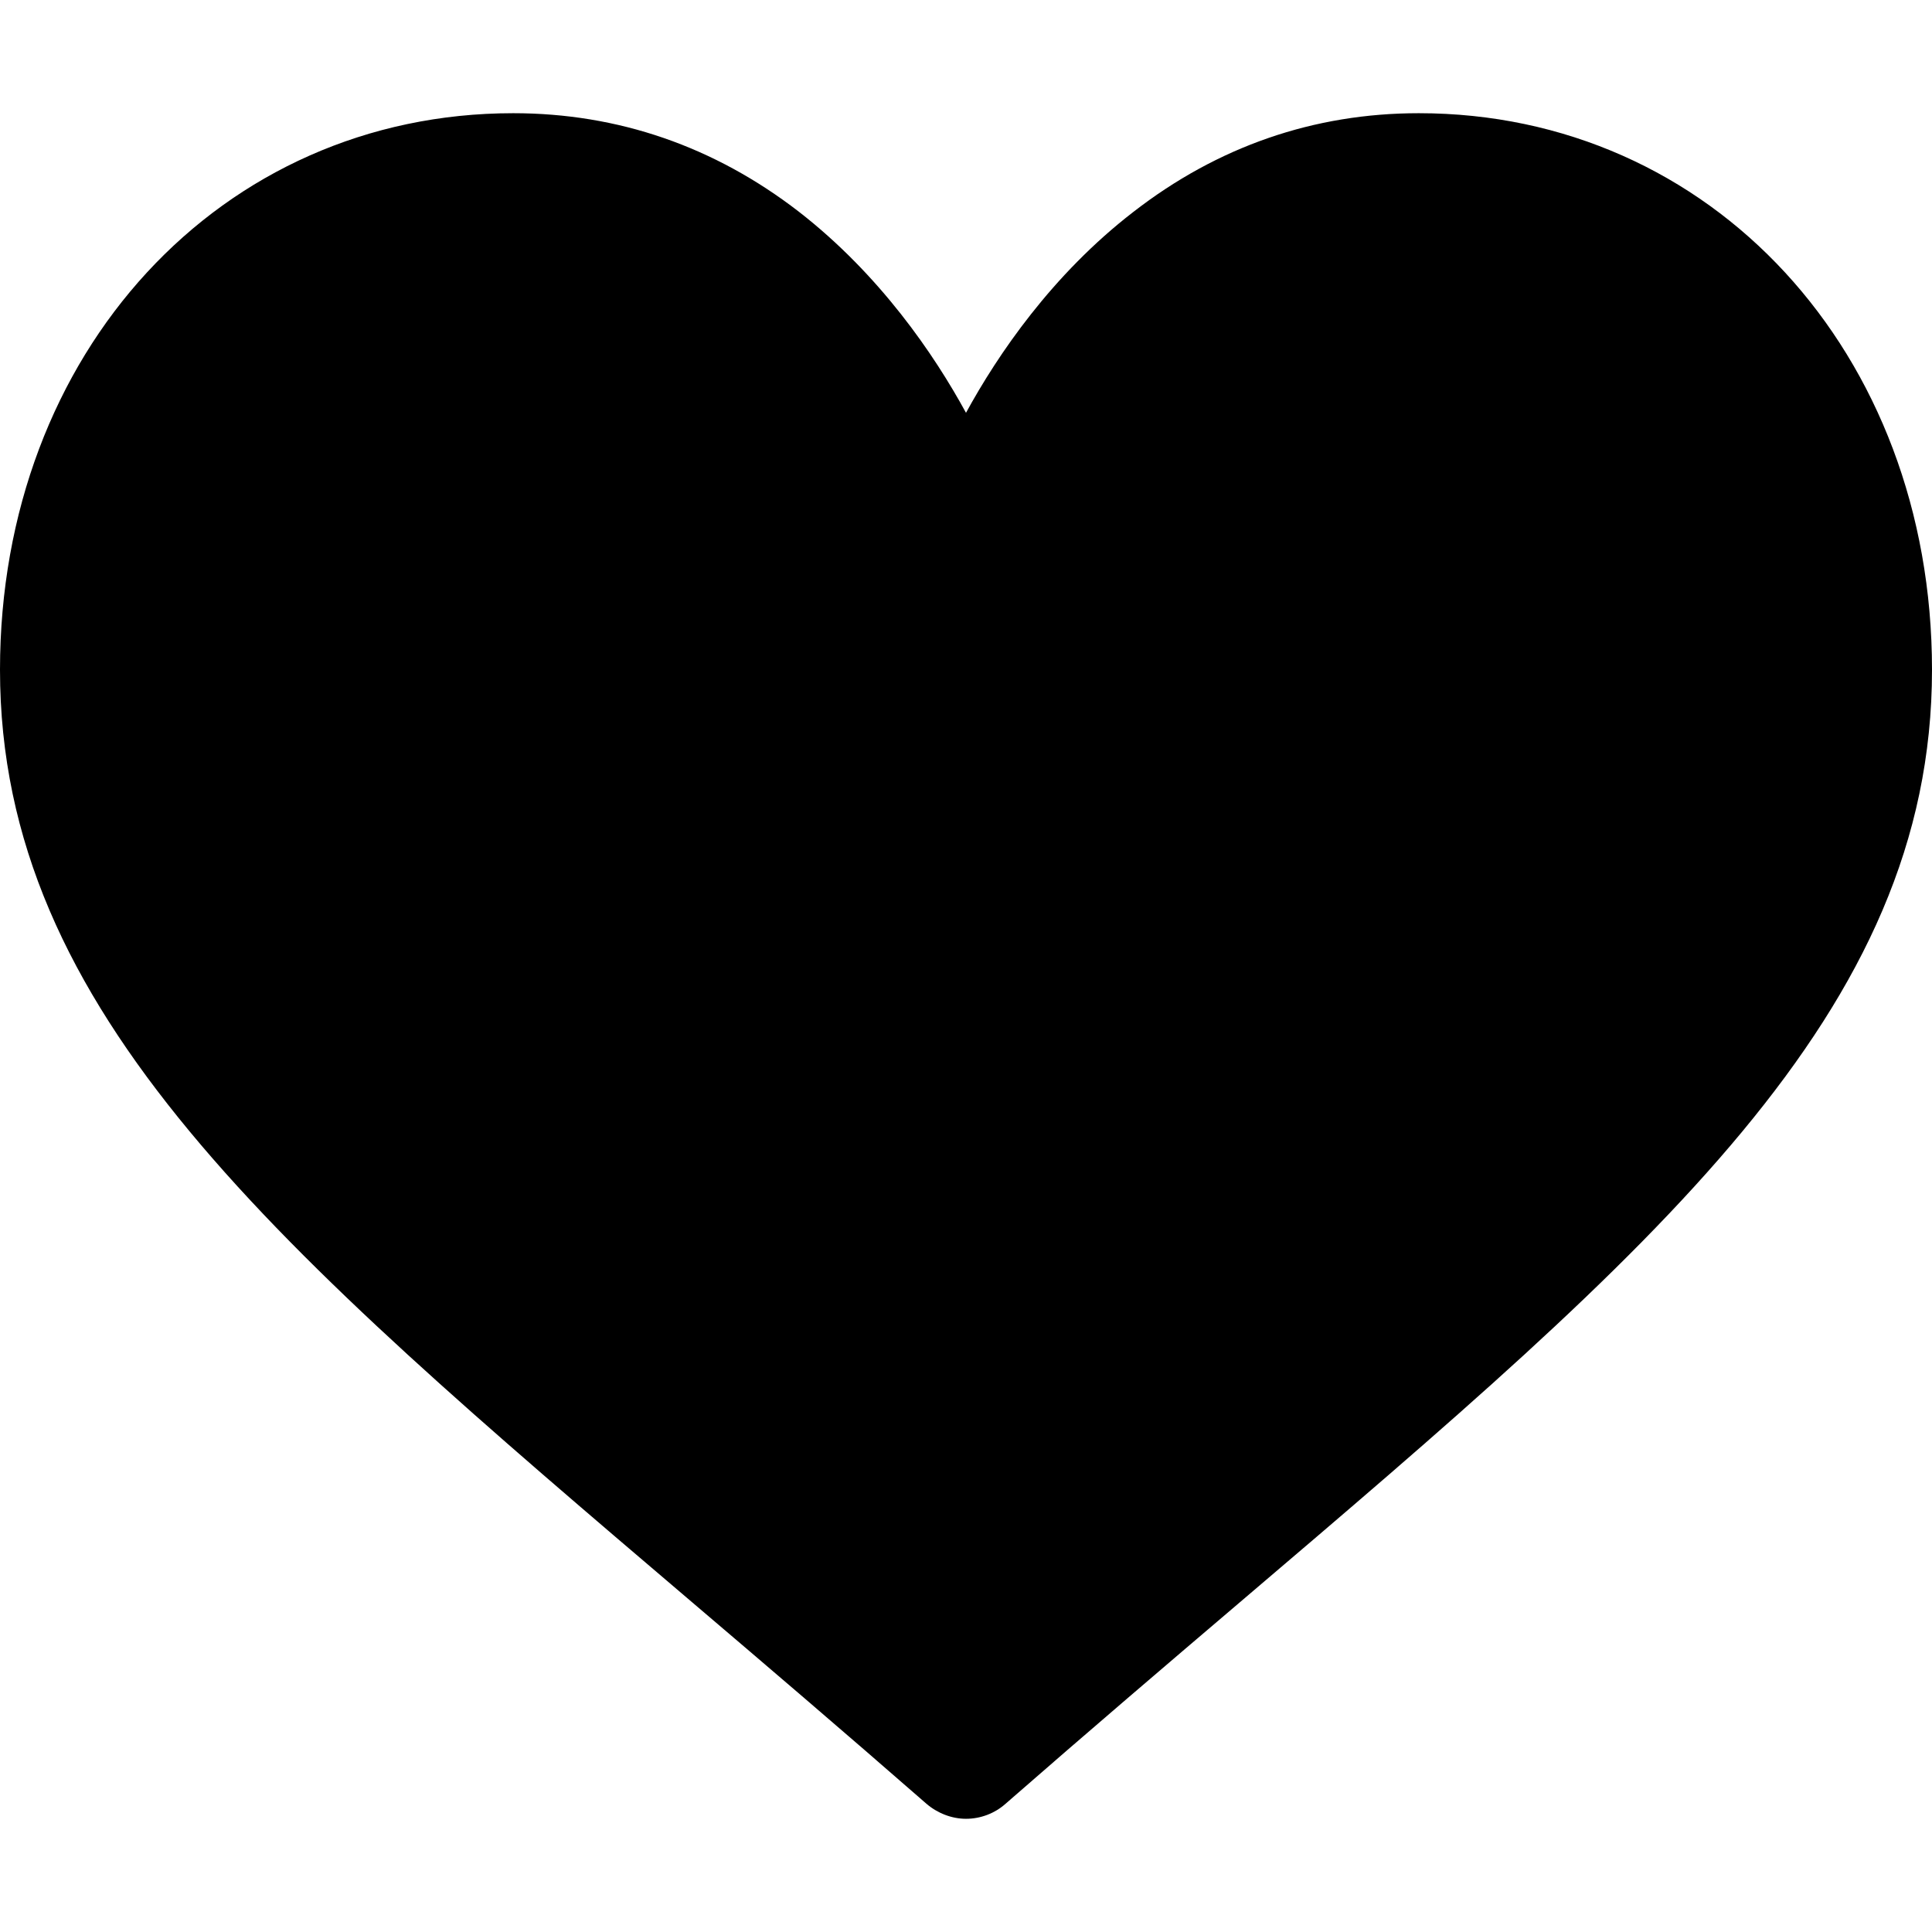 <?xml version="1.0" encoding="utf-8"?>
<!-- Generator: Adobe Illustrator 25.0.0, SVG Export Plug-In . SVG Version: 6.00 Build 0)  -->
<svg version="1.1" id="Capa_1" xmlns="http://www.w3.org/2000/svg" xmlns:xlink="http://www.w3.org/1999/xlink" x="0px" y="0px"
	 viewBox="0 0 512 512" style="enable-background:new 0 0 512 512;" xml:space="preserve">
<g>
	<path d="M376,30c-27.8,0-53.3,8.8-75.7,26.2C278.8,72.8,264.4,94,256,109.4c-8.4-15.4-22.8-36.6-44.3-53.3
		C189.3,38.8,163.8,30,136,30C58.5,30,0,93.4,0,177.5c0,90.9,72.9,153,183.4,247.1c18.8,16,40,34.1,62.1,53.4c2.9,2.5,6.7,4,10.5,4
		s7.6-1.4,10.5-4c22.1-19.3,43.3-37.4,62.1-53.4C439.1,330.5,512,268.4,512,177.5C512,93.4,453.5,30,376,30z"/>
</g>
</svg>
